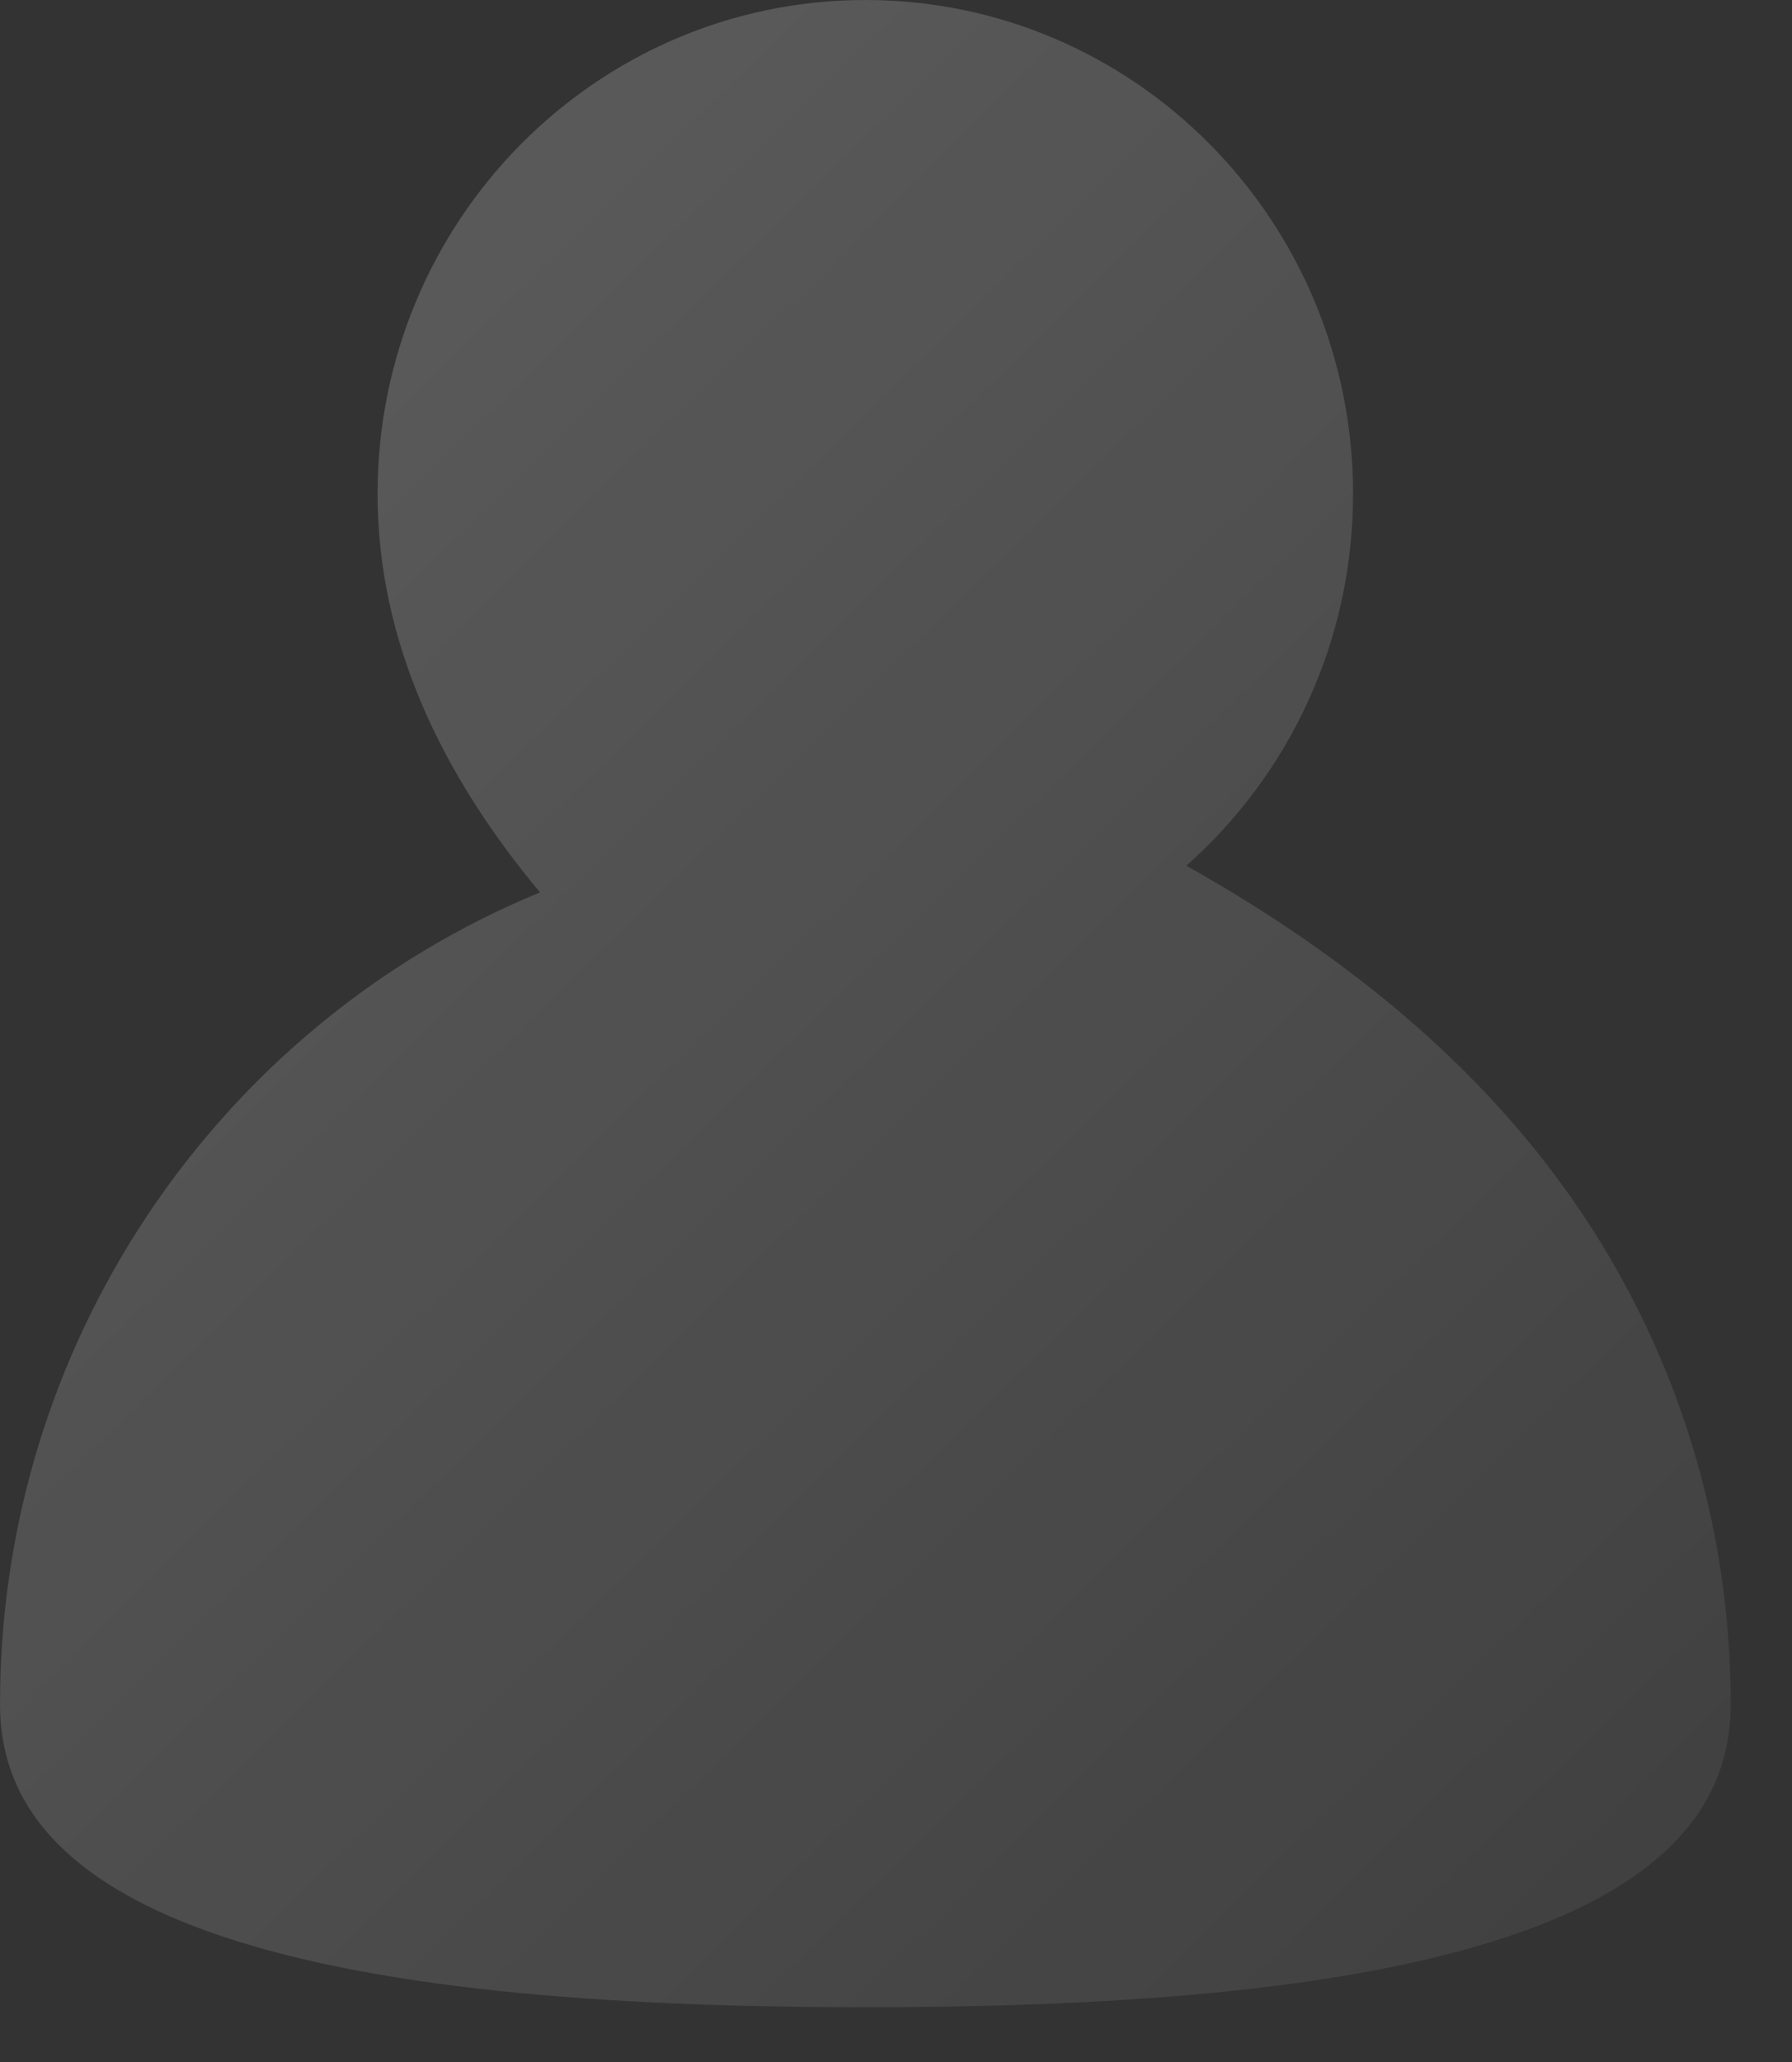 <svg width="20" height="23" viewBox="0 0 20 23" fill="none" xmlns="http://www.w3.org/2000/svg">
<rect x="0" y="0" width="20" height="23" fill="#333333" stroke="none"/>
<path fill-rule="evenodd" clip-rule="evenodd" d="M9.658 0C11.161 0 12.522 0.617 13.507 1.613C14.492 2.61 15.101 3.987 15.101 5.508C15.101 7.163 14.381 8.647 13.24 9.656C15.083 10.691 16.608 11.958 17.675 13.562C18.711 15.119 19.316 16.994 19.316 19.012C19.316 19.591 19.119 20.074 18.758 20.475C18.357 20.921 17.76 21.267 17.013 21.537C15.224 22.183 12.592 22.389 9.658 22.389C6.724 22.389 4.091 22.183 2.303 21.537C1.556 21.267 0.959 20.921 0.558 20.475C0.197 20.074 0 19.591 0 19.012C0 16.994 0.605 15.119 1.641 13.562C2.708 11.957 4.233 10.691 6.027 9.954C4.935 8.647 4.214 7.163 4.214 5.508C4.214 3.987 4.824 2.61 5.809 1.613C6.794 0.617 8.155 0 9.658 0Z" fill="url(#paint0_linear)" fill-opacity="0.5"/>
<defs>
<linearGradient id="paint0_linear" x1="4.376" y1="8.41937e-07" x2="30.664" y2="26.833" gradientUnits="userSpaceOnUse">
<stop stop-color="white" stop-opacity="0.4"/>
<stop offset="1" stop-color="white" stop-opacity="0"/>
</linearGradient>
</defs>
</svg>
